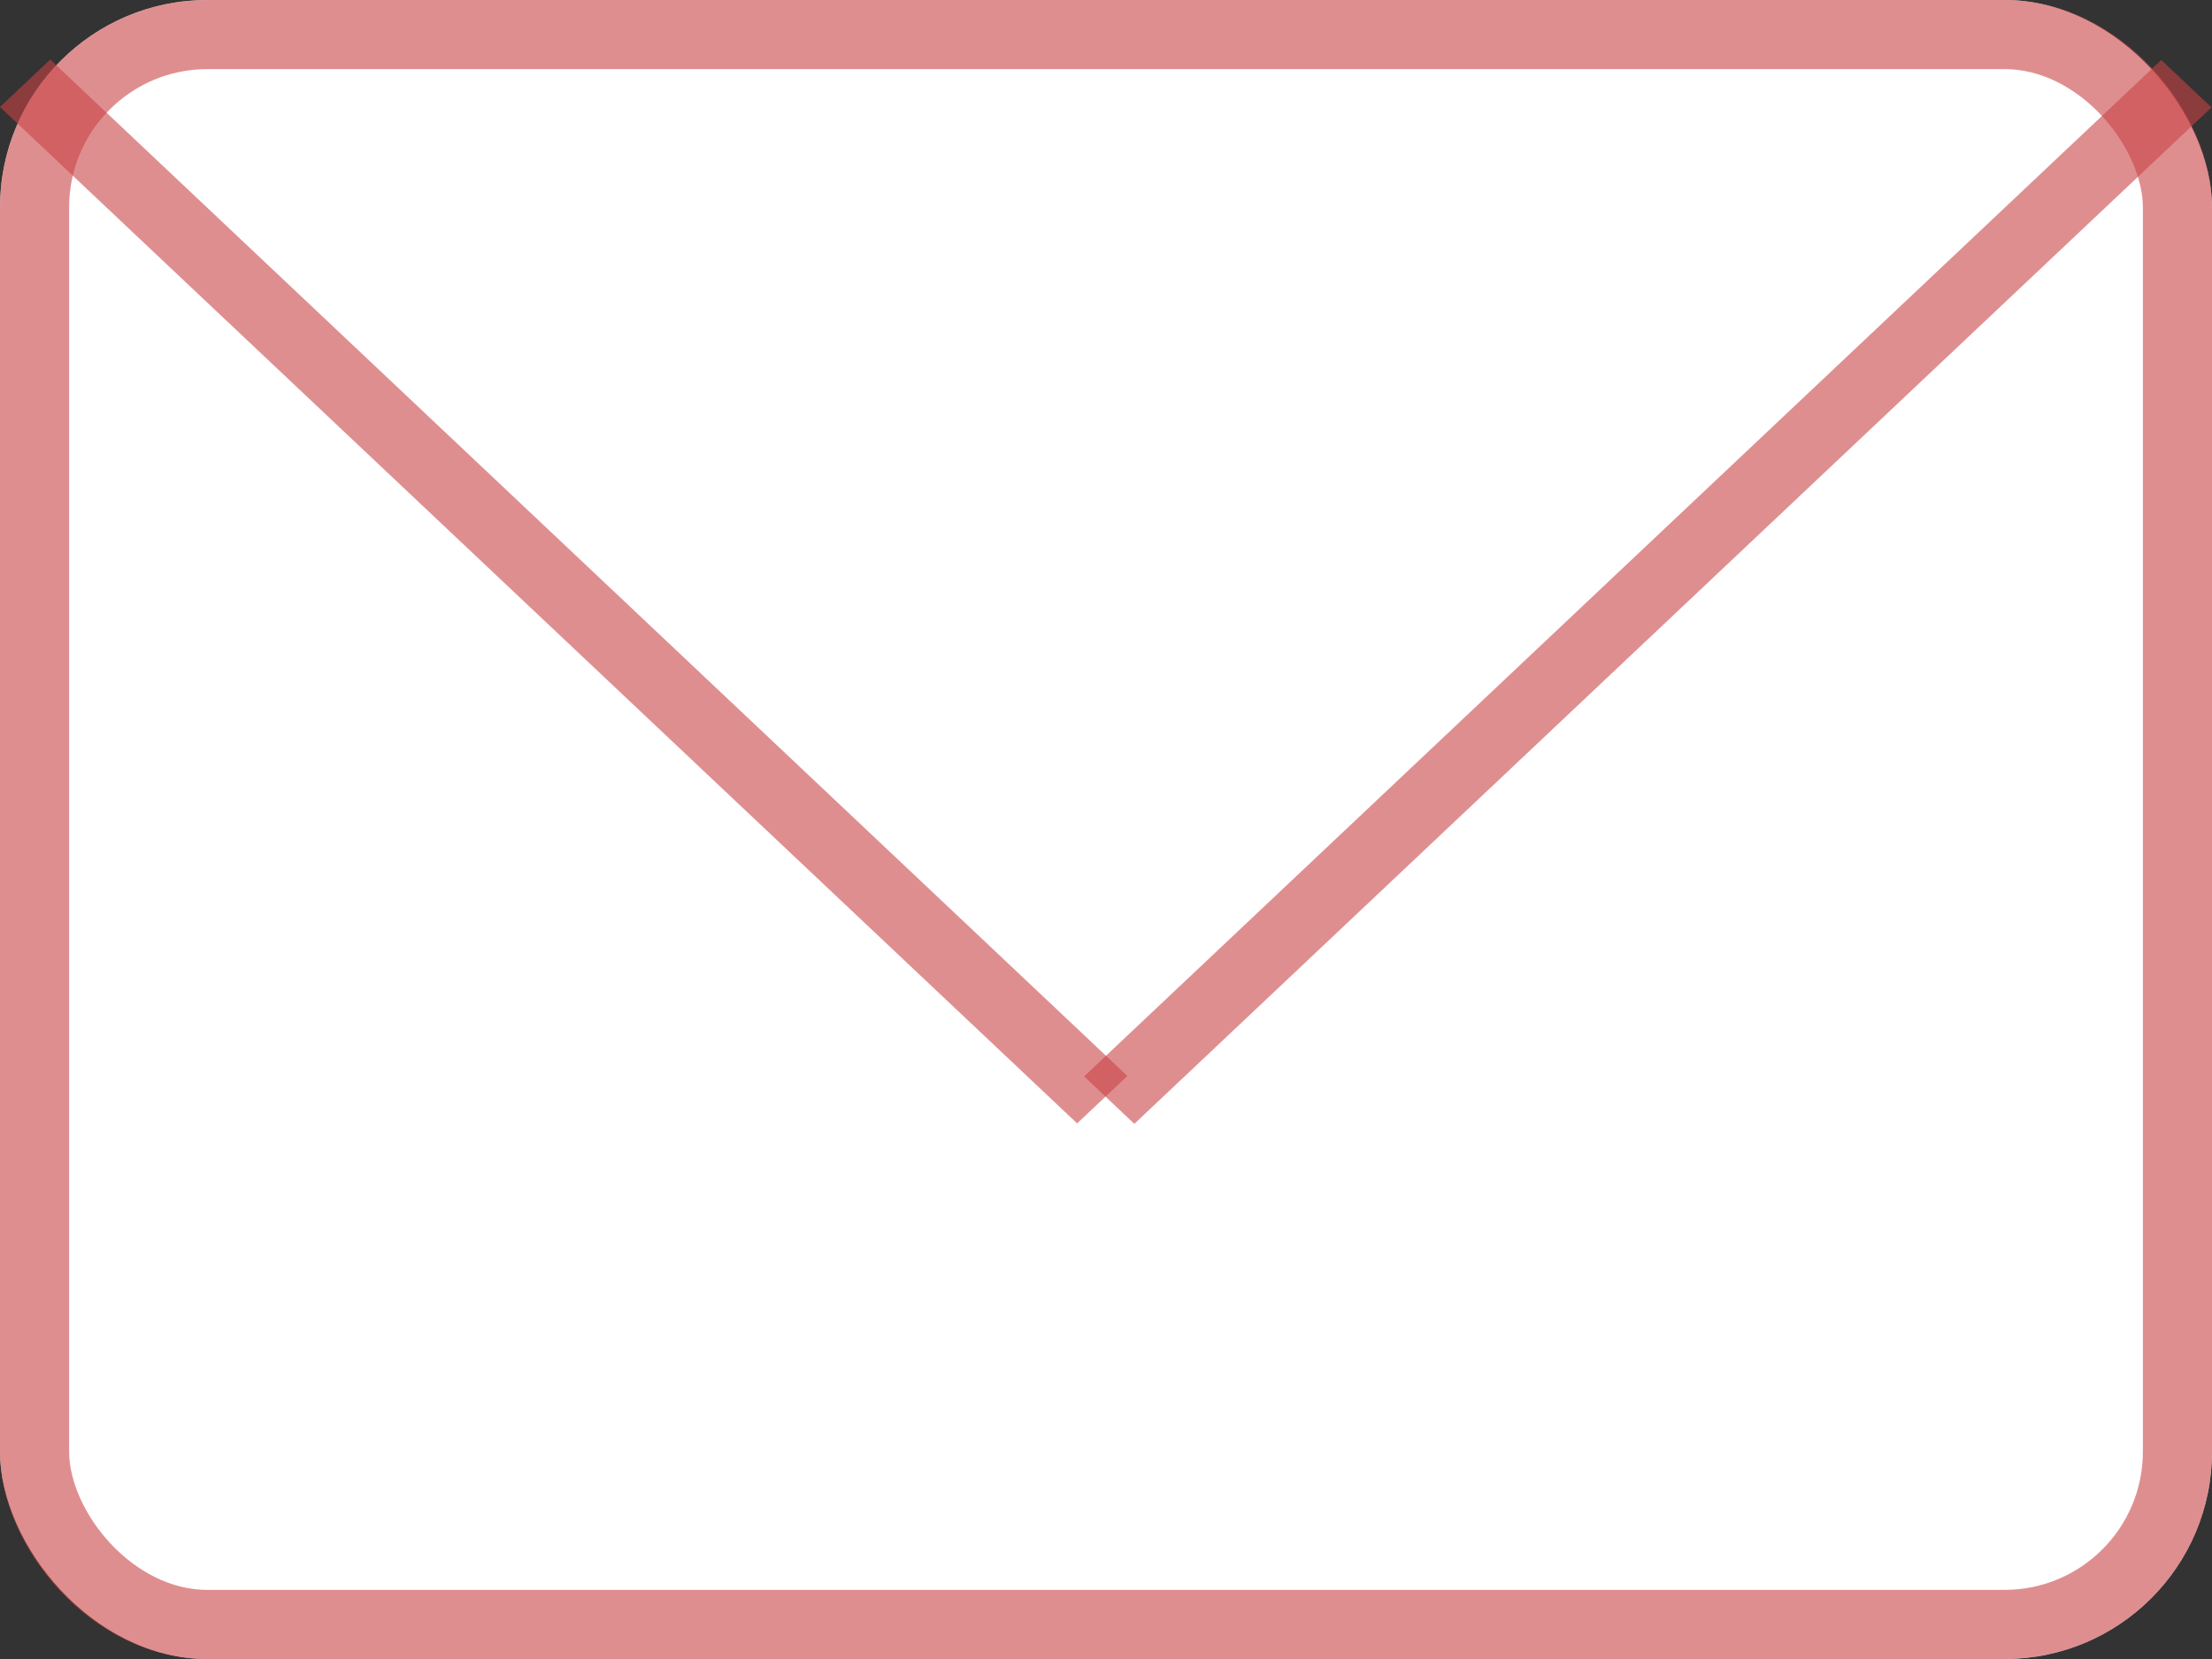 <svg width="32" height="24" viewBox="0 0 32 24" fill="none" xmlns="http://www.w3.org/2000/svg">
<rect x="0" y="0" width="32" height="24" fill="#333333" stroke="none"/>
<rect width="32" height="24" rx="3" fill="white"/>
<rect x="0.5" y="0.5" width="31" height="23" rx="2.5" stroke="#CA4446" stroke-opacity="0.6"/>
<line y1="-0.5" x2="21.434" y2="-0.5" transform="matrix(0.727 -0.686 0.727 0.686 16.41 16.258)" stroke="#CA4446" stroke-opacity="0.6"/>
<line y1="-0.5" x2="21.434" y2="-0.5" transform="matrix(0.727 0.686 -0.727 0.686 0 1.548)" stroke="#CA4446" stroke-opacity="0.6"/>
</svg>